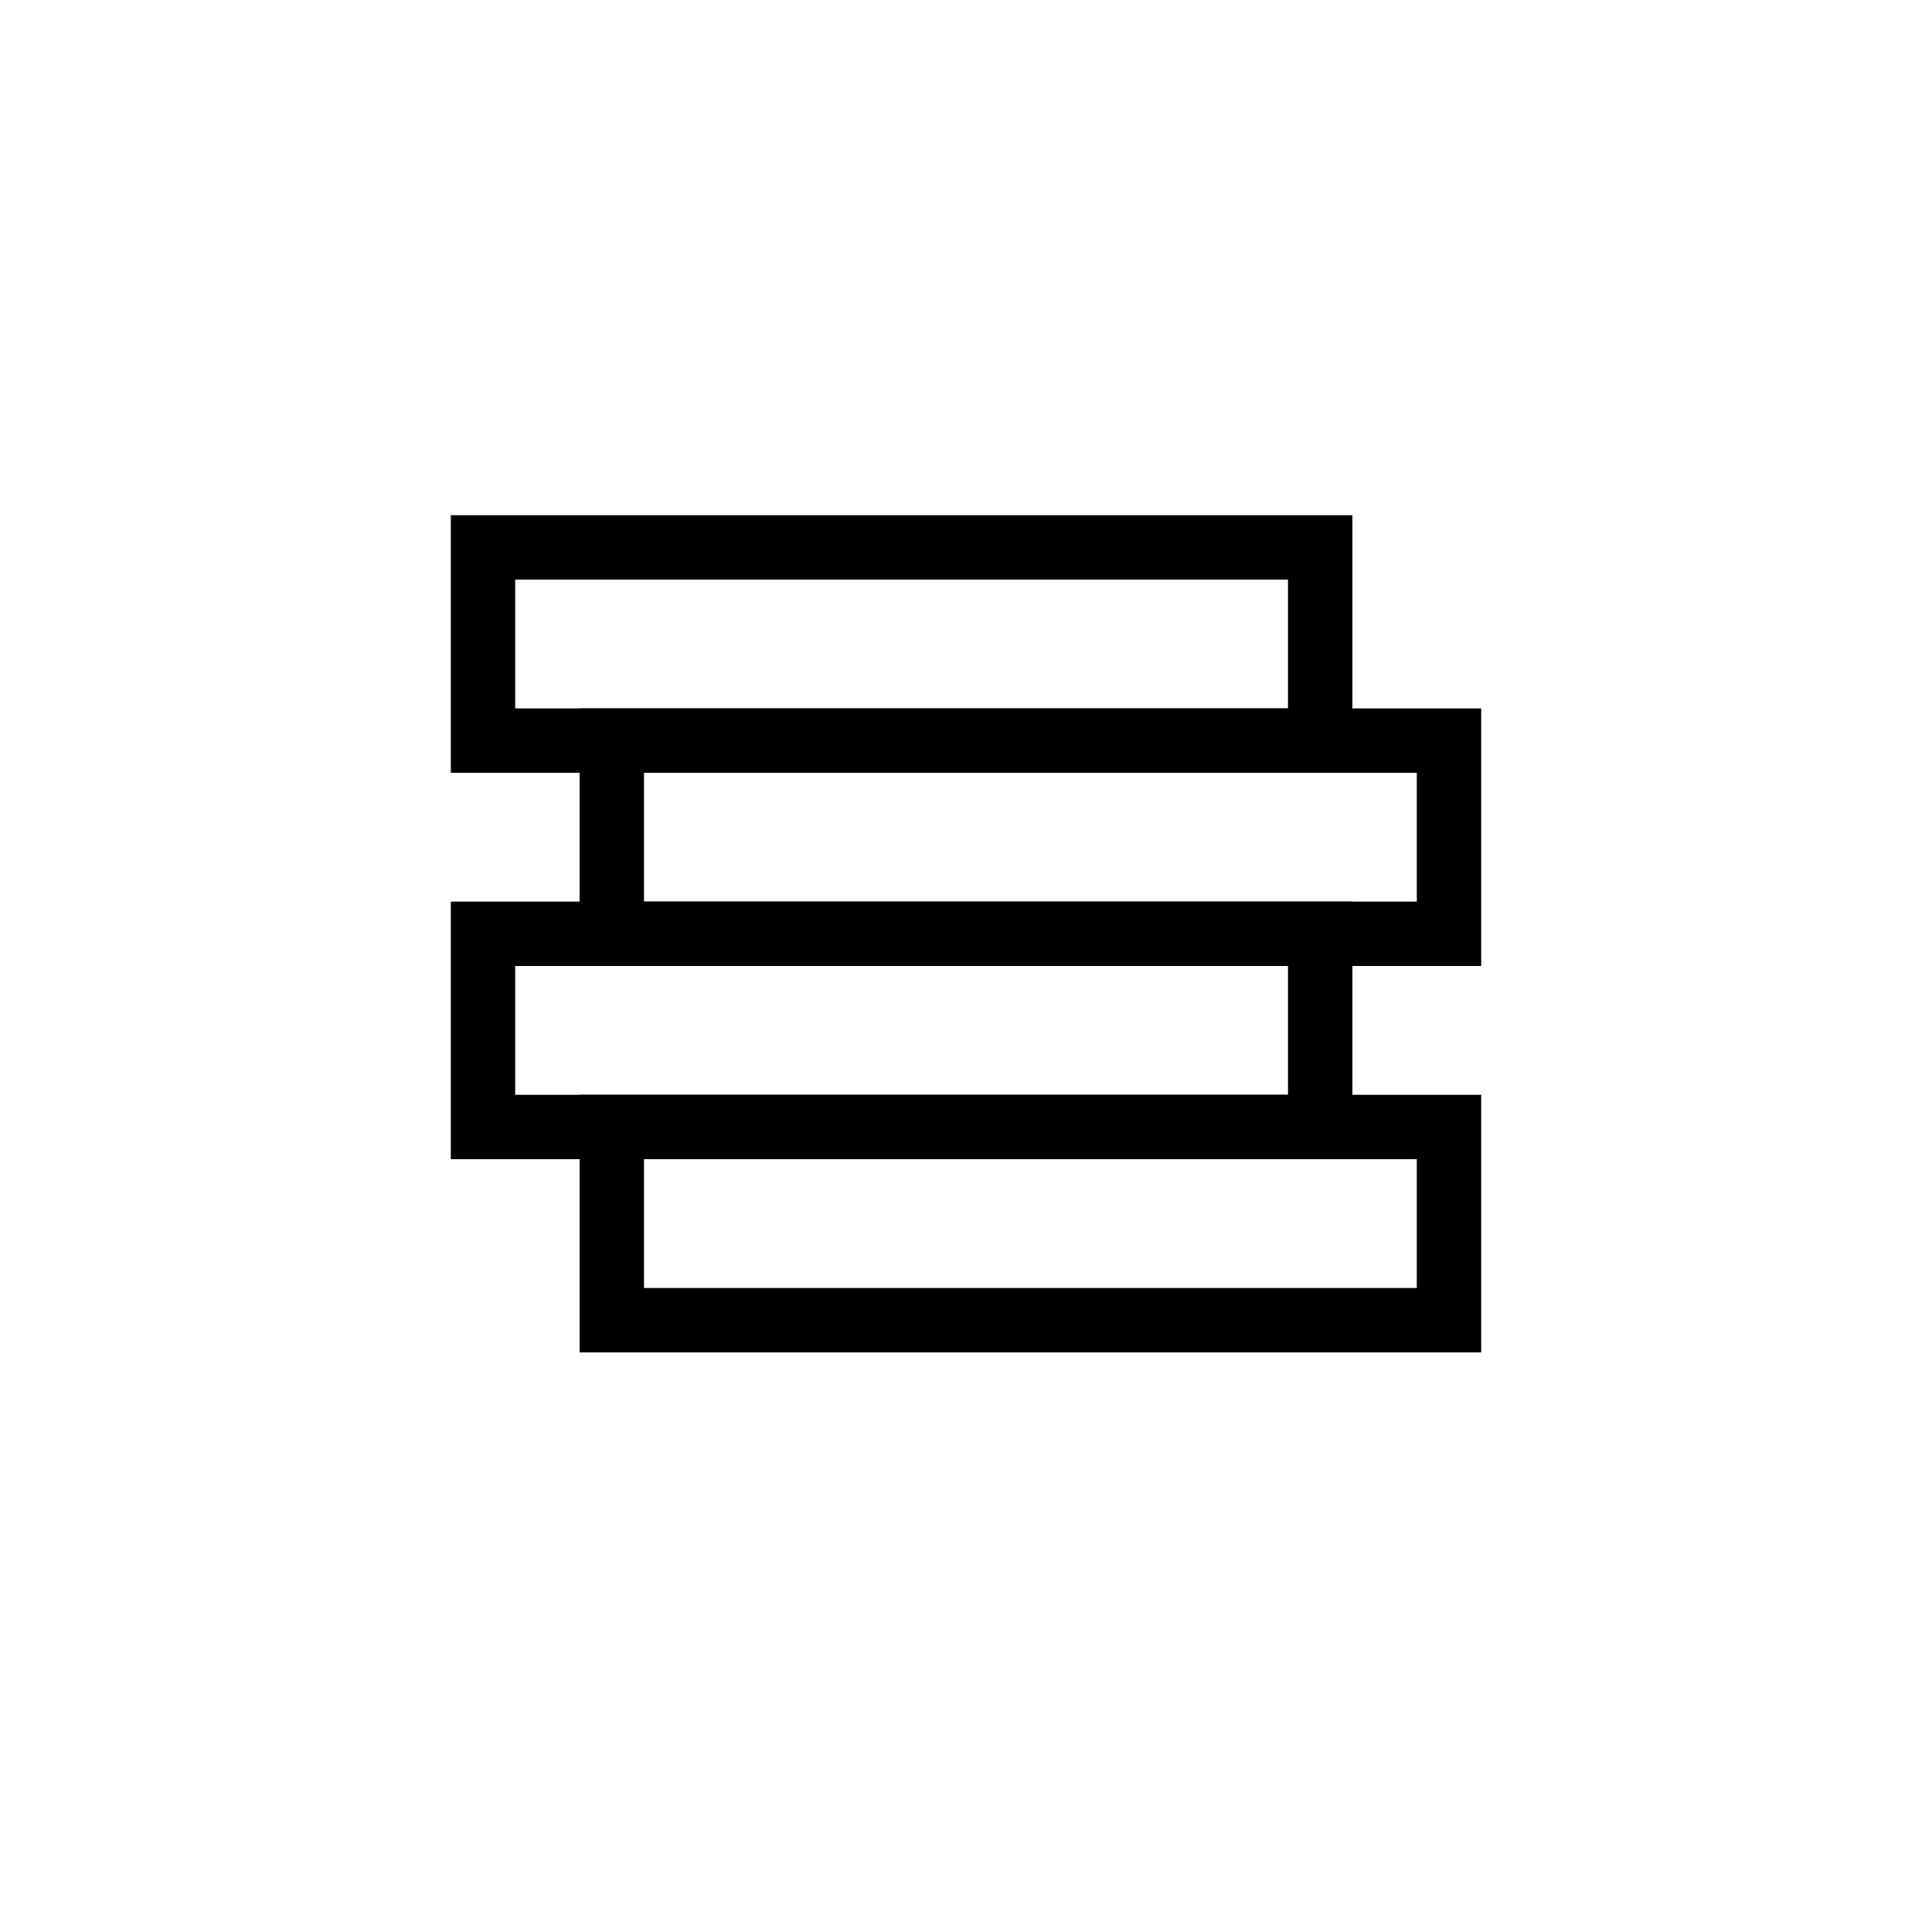 <?xml version="1.0" encoding="UTF-8" standalone="no"?>
<svg
   width="30"
   height="30"
   viewBox="0 0 30 30"
   fill="none"
   version="1.1"
   id="svg4"
   sodipodi:docname="Reading list 16px.svg"
   inkscape:version="1.1.1 (3bf5ae0d25, 2021-09-20)"
   xmlns:inkscape="http://www.inkscape.org/namespaces/inkscape"
   xmlns:sodipodi="http://sodipodi.sourceforge.net/DTD/sodipodi-0.dtd"
   xmlns="http://www.w3.org/2000/svg"
   xmlns:svg="http://www.w3.org/2000/svg">
  <defs
     id="defs8" />
  <sodipodi:namedview
     id="namedview6"
     pagecolor="#ffffff"
     bordercolor="#666666"
     borderopacity="1.0"
     inkscape:pageshadow="2"
     inkscape:pageopacity="0.0"
     inkscape:pagecheckerboard="0"
     showgrid="true"
     inkscape:zoom="11.313708"
     inkscape:cx="11.402097"
     inkscape:cy="24.969709"
     inkscape:window-width="1920"
     inkscape:window-height="1017"
     inkscape:window-x="-8"
     inkscape:window-y="-8"
     inkscape:window-maximized="1"
     inkscape:current-layer="svg4"
     width="30px"
     inkscape:snap-global="false">
    <inkscape:grid
       type="xygrid"
       id="grid825" />
  </sodipodi:namedview>
  <path
     style="display:none;stroke:#060909;stroke-width:1;stroke-linejoin:round;stroke-miterlimit:4;stroke-dasharray:none;stroke-opacity:1"
     d="M 22.5,17.5 H 9.793 C 9.562,17.5 9.375,17.763 9.375,18.088 v 1.825 C 9.375,20.237 9.562,20.5 9.793,20.5 H 22.5 Z"
     id="path1083" />
  <path
     style="display:none;stroke:#060909;stroke-width:1;stroke-linejoin:round;stroke-miterlimit:4;stroke-dasharray:none;stroke-opacity:1"
     d="M 7.918,14.5 H 20.625 v 3 H 7.918 C 7.687,17.5 7.5,17.237 7.5,16.912 V 15.088 C 7.5,14.763 7.687,14.5 7.918,14.5 Z"
     id="path1081" />
  <path
     style="display:none;stroke:#060909;stroke-width:1;stroke-linejoin:round;stroke-miterlimit:4;stroke-dasharray:none;stroke-opacity:1"
     d="M 9.793,11.5 H 22.5 v 3 H 9.793 c -0.231,0 -0.418,-0.263 -0.418,-0.588 v -1.824 c 0,-0.326 0.187,-0.588 0.418,-0.588 z"
     id="path1079" />
  <path
     style="display:none;stroke:#060909;stroke-width:1;stroke-linejoin:round;stroke-miterlimit:4;stroke-dasharray:none;stroke-opacity:1"
     d="m 8.5,8.5 h 12.125 v 3 H 8.5 c -0.324,0 -1,-0.251 -1,-1 L 7.5,9.5 c -1.45e-4,-0.668 0.426,-1 1,-1 z"
     id="path1077"
     sodipodi:nodetypes="sccssss" />
  <rect
     style="fill:none;stroke:#000000;stroke-width:1;stroke-linecap:round;stroke-miterlimit:3.5"
     id="rect4842"
     width="13"
     height="3"
     x="9.5"
     y="11.5" />
  <rect
     style="fill:none;stroke:#000000;stroke-width:1;stroke-linecap:round;stroke-miterlimit:3.5"
     id="rect4924"
     width="13"
     height="3"
     x="7.5"
     y="8.5" />
  <rect
     style="fill:none;stroke:#000000;stroke-width:1;stroke-linecap:round;stroke-miterlimit:3.5"
     id="rect4926"
     width="13"
     height="3"
     x="7.5"
     y="14.5" />
  <rect
     style="fill:none;stroke:#000000;stroke-width:1;stroke-linecap:round;stroke-miterlimit:3.5"
     id="rect4928"
     width="13"
     height="3"
     x="9.5"
     y="17.5" />
</svg>
